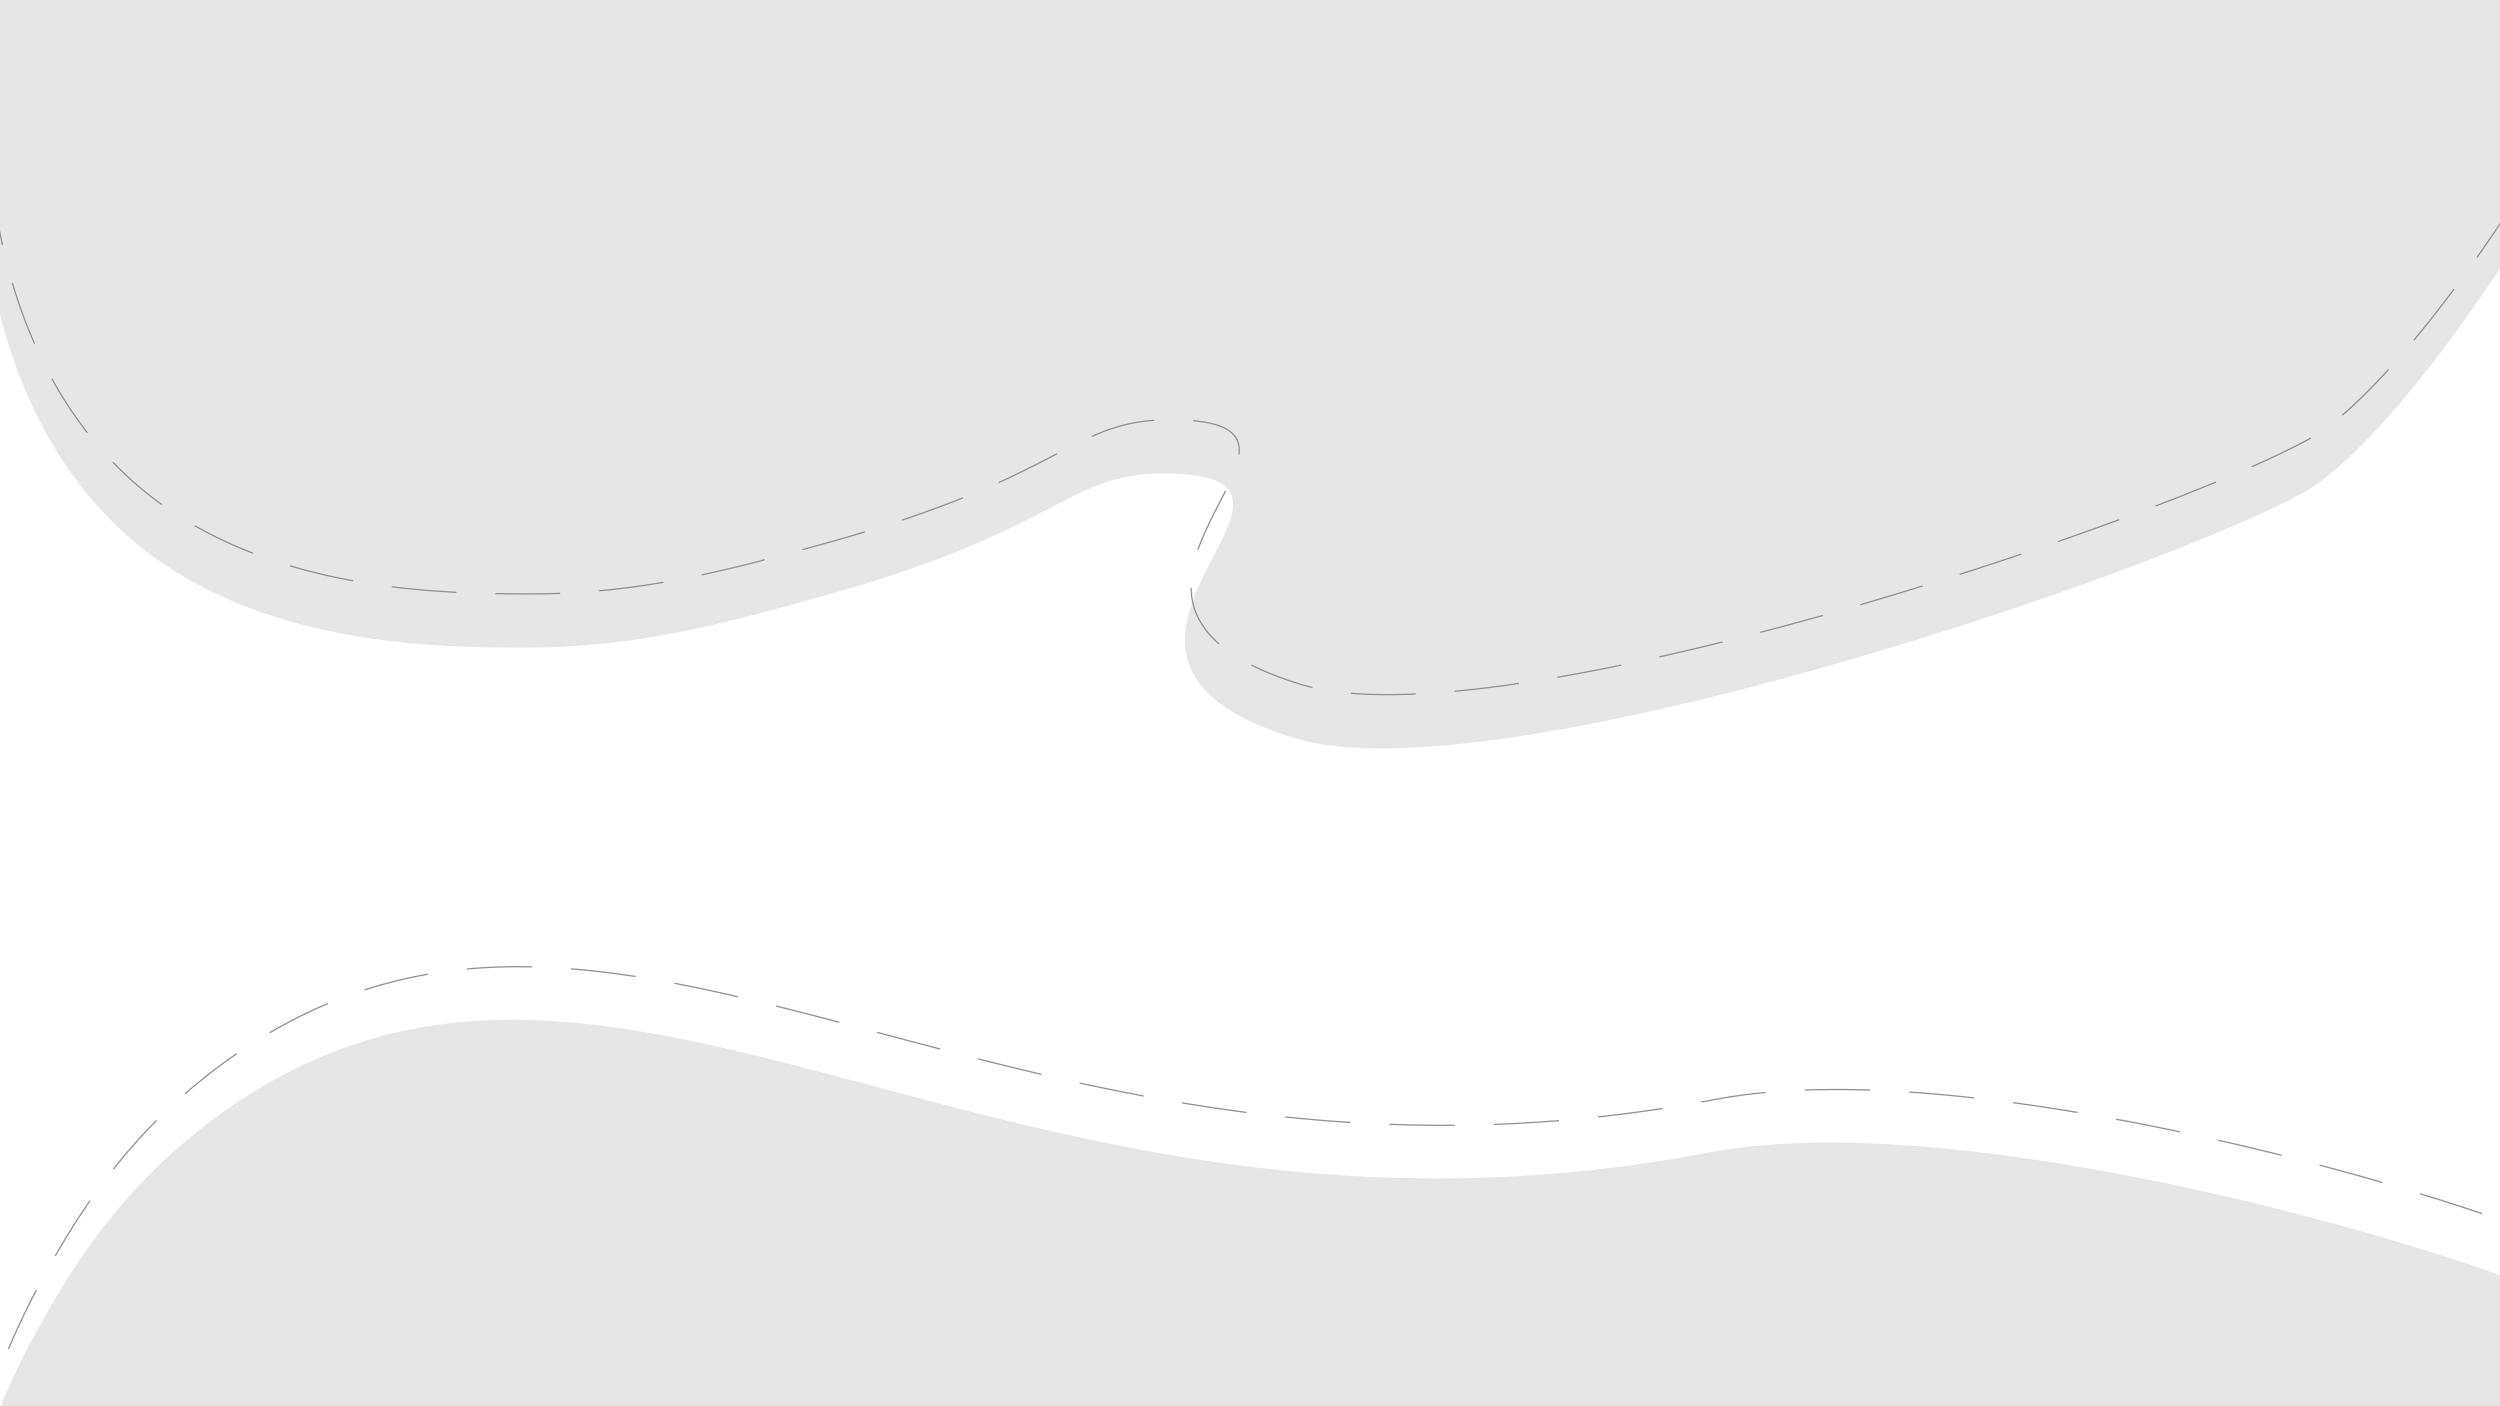 <svg id="Layer_1" data-name="Layer 1" xmlns="http://www.w3.org/2000/svg" viewBox="0 0 1920 1080"><defs><style>.cls-1{fill:#e6e6e6;}.cls-2,.cls-3{fill:none;stroke:#919191;stroke-miterlimit:10;}.cls-2{stroke-dasharray:49.85 29.91;}.cls-3{stroke-dasharray:50.1 30.06;}</style></defs><title>BG Miss Albini</title><path class="cls-1" d="M1769.56,378c-116,64.4-623.86,235.23-775,189-210.25-64.3,57.83-203.25-100.42-203.33-76.3,0-77.23,43-263.75,94.58-75,20.77-143,39.57-230.23,39.2-60.39-.26-188.88-.81-283.43-70.66-169-124.8-161-420.22-56-612.2,22.08-40.38,64.34-117.66,153.84-178.08,298-201.19,588.31,143.41,1131.08,39.1,213.09-41,635.74,94.5,673.46,125.09C2143.63-98.26,1870.27,322.08,1769.56,378Z"/><path class="cls-2" d="M1774.27,336.69c-116,64.4-623.86,235.23-775,189C789,461.4,1057.1,322.44,898.85,322.37c-76.3,0-77.23,43-263.75,94.58-75,20.77-143,39.57-230.23,39.2-60.39-.26-188.88-.81-283.43-70.66-169-124.8-161-420.22-56-612.2,22.08-40.38,64.34-117.66,153.84-178.08C517.26-606,807.57-261.38,1350.34-365.7c213.09-40.95,635.74,94.51,673.46,125.1C2148.34-139.56,1875,280.78,1774.27,336.69Z"/><path class="cls-1" d="M1889,1431.19c-99.31,76.15-51.65,92.26-152.38,147.52-116,63.64-623.92,232.51-775.05,186.9-210.23-63.45,57.88-200.77-100.36-200.8-76.3,0-77.24,42.46-263.77,93.49-75.05,20.53-143,39.12-230.25,38.78-60.38-.24-188.87-.75-283.41-69.71-168.92-123.23-160.87-415-55.84-604.66,22.09-39.89,64.37-116.24,153.88-175.94C479.9,648,770.11,988.25,1312.9,885.07c213.11-40.51,635.72,93.17,673.42,123.38C2110.84,1108.2,2051.28,1306.77,1889,1431.19Z"/><path class="cls-3" d="M1893.74,1390.39c-99.31,76.15-51.65,92.27-152.38,147.52-116,63.64-623.92,232.51-775,186.9C756.09,1661.36,1024.19,1524,866,1524c-76.3,0-77.24,42.46-263.77,93.49-75,20.53-143,39.13-230.25,38.78-60.38-.24-188.87-.75-283.41-69.71-168.92-123.22-160.87-415-55.84-604.66C54.77,942,97.05,865.67,186.56,806c298.06-198.79,588.27,141.49,1131.06,38.31,213.11-40.51,635.72,93.16,673.42,123.37C2115.56,1067.41,2056,1266,1893.74,1390.39Z"/></svg>